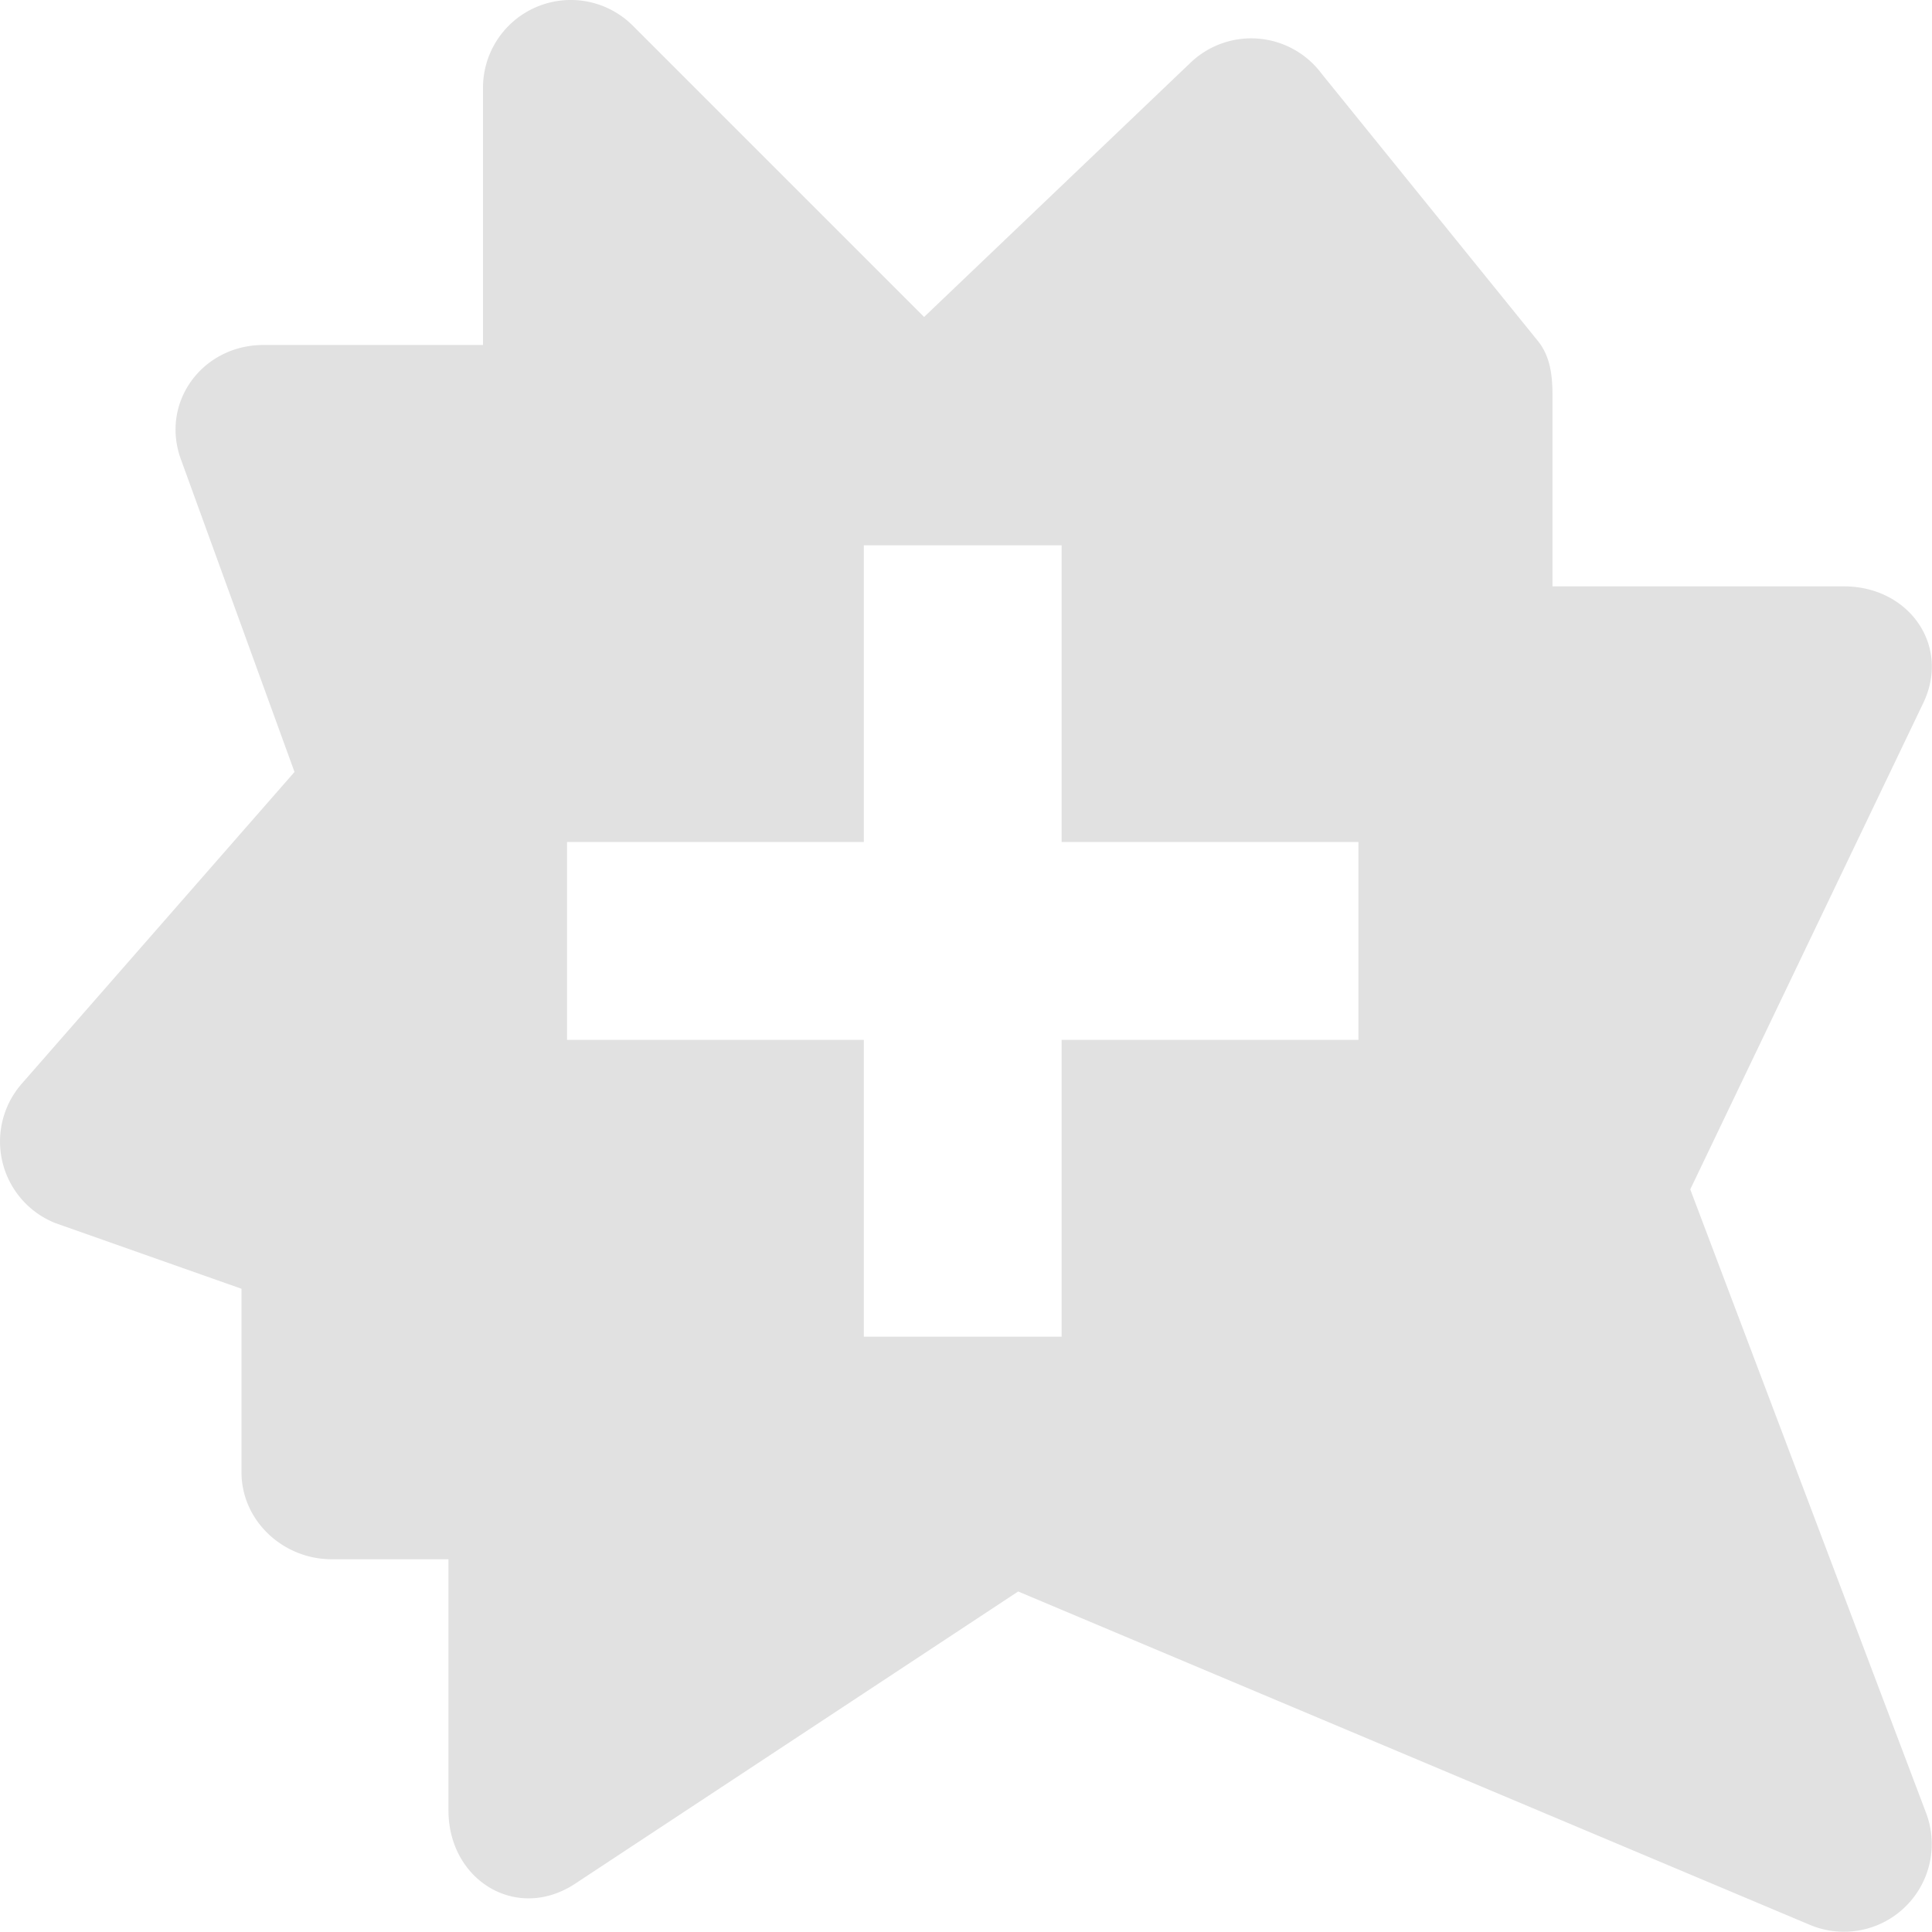 <svg xmlns="http://www.w3.org/2000/svg" style="isolation:isolate" width="16" height="16" version="1.1" id="svg131419"><defs id="defs131415"><style id="current-color-scheme" type="text/css"/></defs><path fill-rule="evenodd" d="M4.716 0A.727.727 0 0 0 4 .727v2.13H2.182c-.508 0-.86.479-.681.955l.938 2.581L.18 8.975a.727.727 0 0 0 .278 1.154L2 10.673v1.52c0 .401.344.72.746.72h.968v2.08c0 .574.556.922 1.04.613l3.678-2.426 6.557 2.761a.727.727 0 0 0 .957-.94L13.998 9.85l1.923-4.014c.242-.483-.11-.98-.65-.98h-2.414V3.272c0-.157-.017-.31-.111-.436L10.944.609A.727.727 0 0 0 9.866.513L7.653 2.625 5.241.213A.726.726 0 0 0 4.716 0zm6.534 8.612H8.792v2.458H7.154V8.612H4.696V6.973h2.458V4.516h1.638v2.457h2.458v1.639z" fill="currentColor" color="#e1e1e1" id="path131417"/></svg>